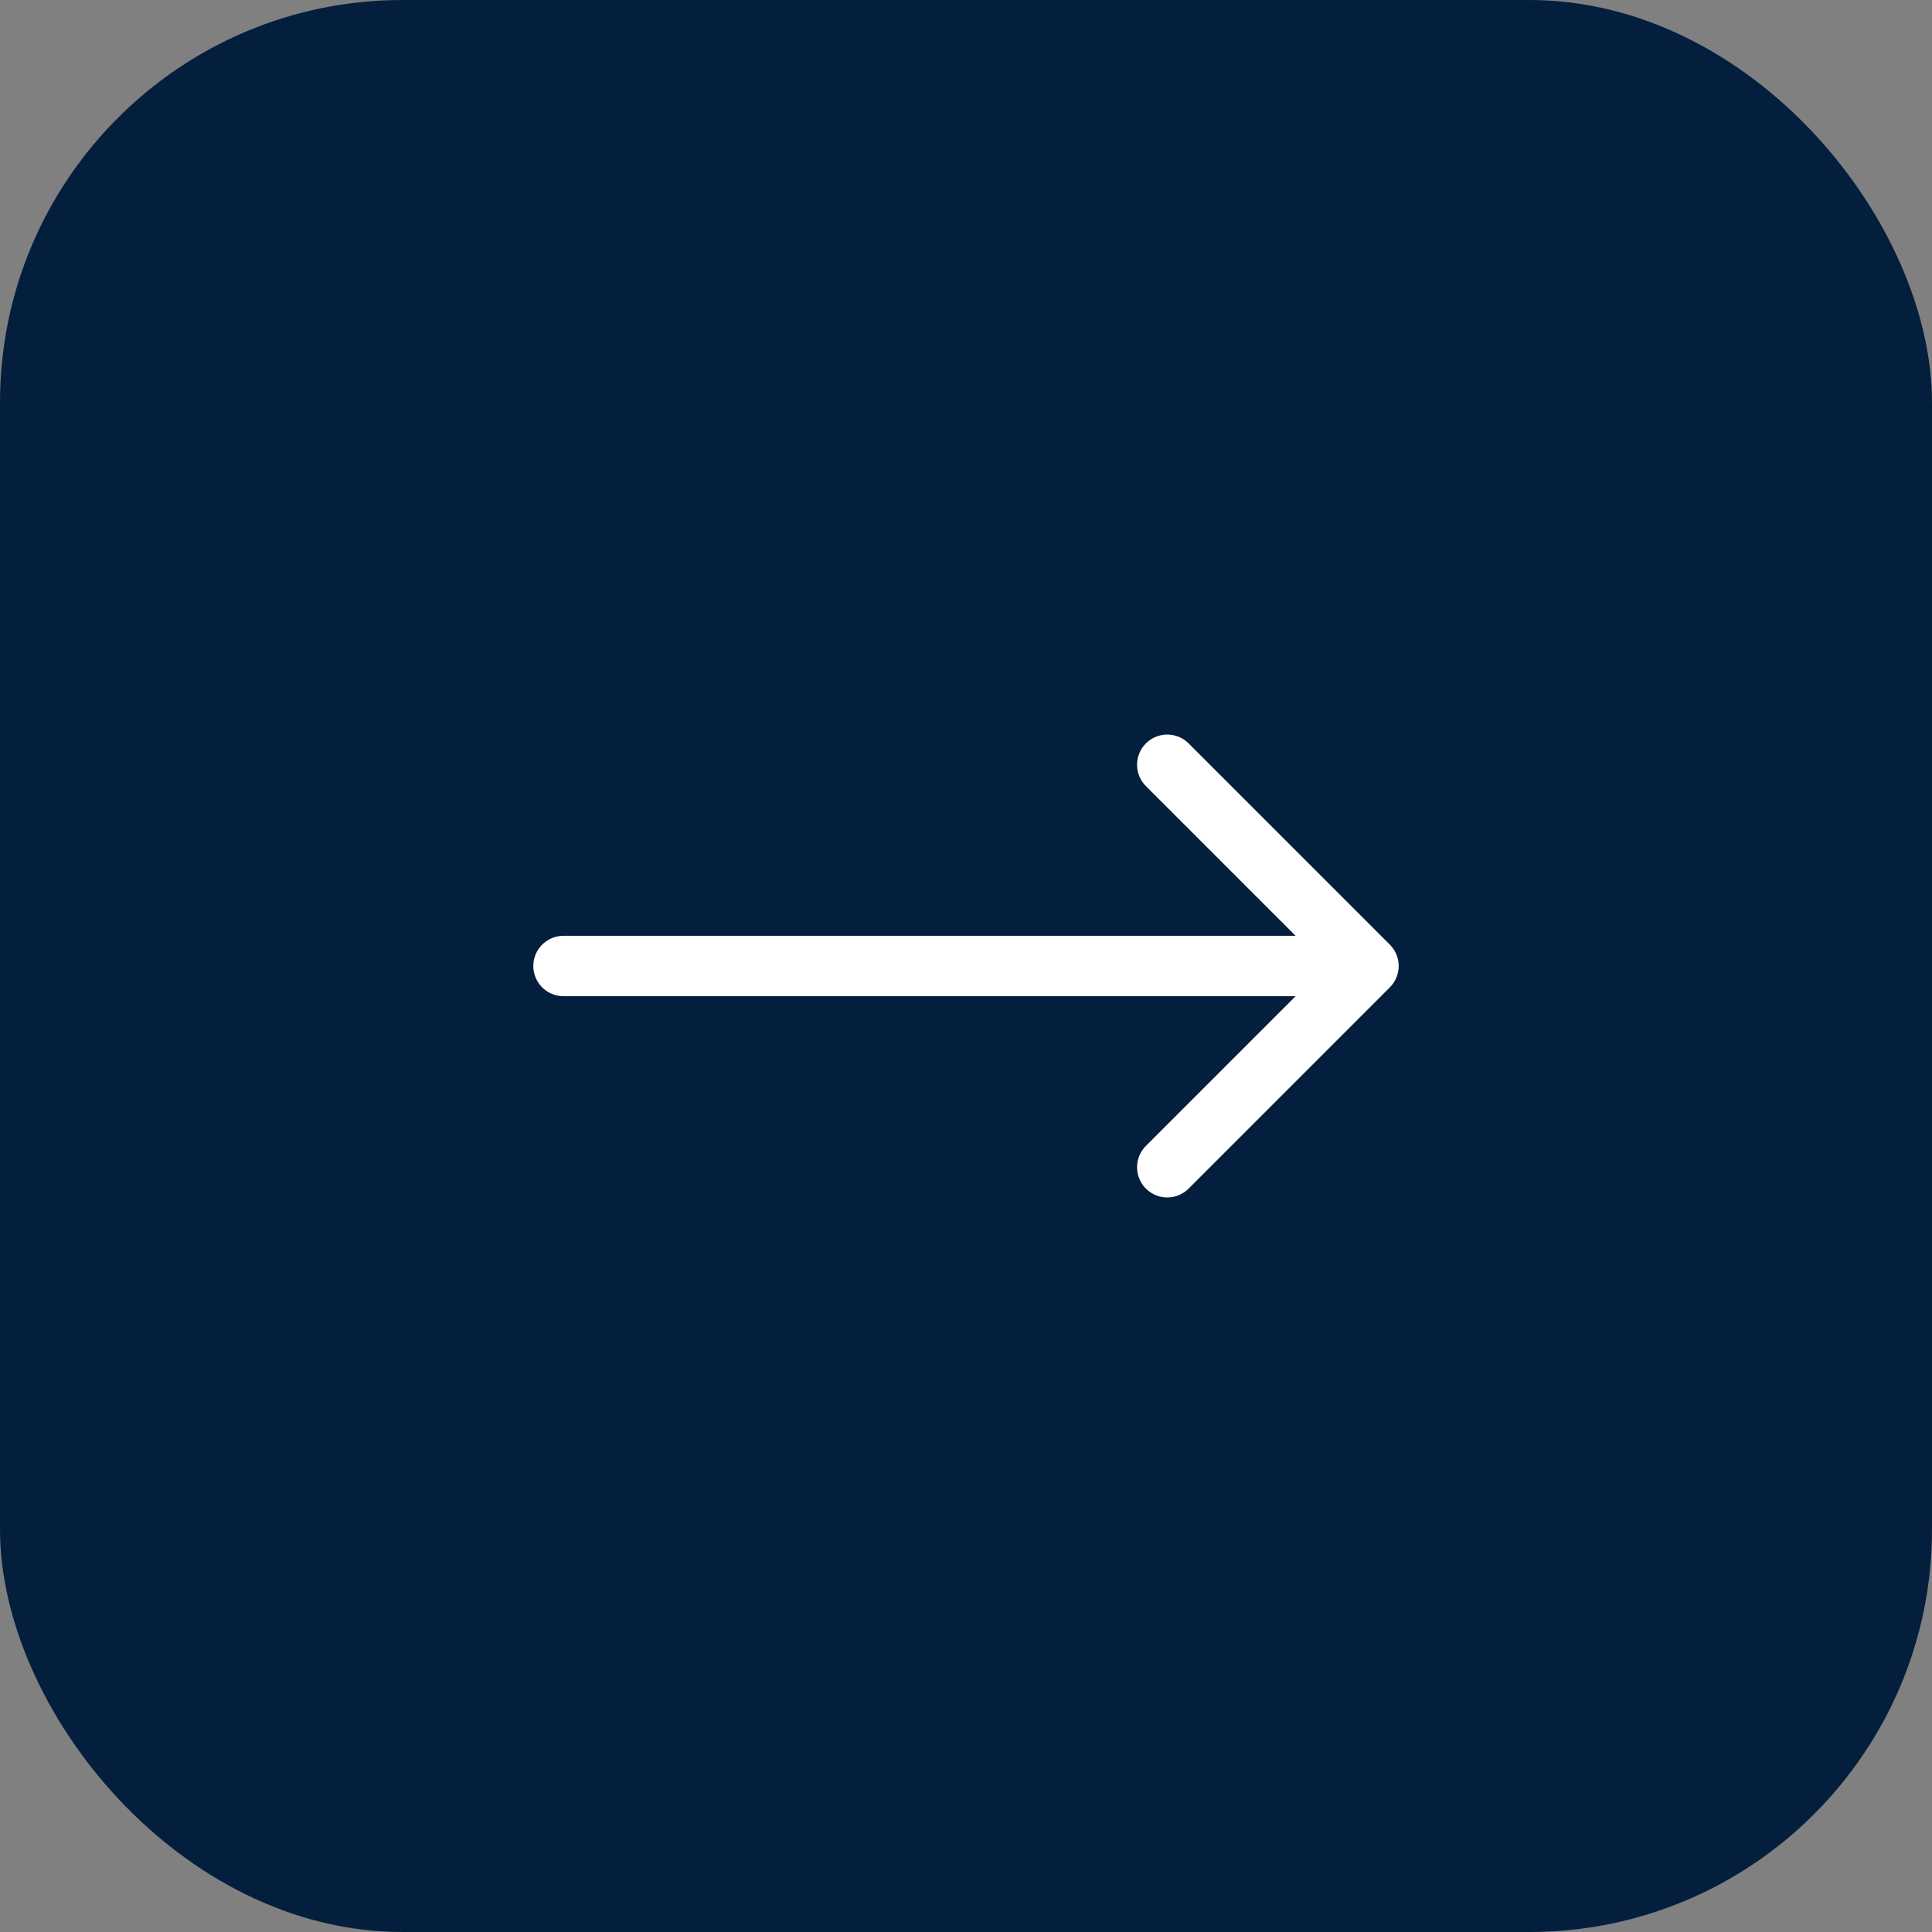 <svg width="48" height="48" viewBox="0 0 48 48" fill="none" xmlns="http://www.w3.org/2000/svg">
<rect x="0" y="0" width="48" height="48" fill="#808080" stroke="none"/>
<rect width="48" height="48" rx="10" fill="#041F3D"/>
<path d="M29 19L34 24M34 24L29 29M34 24H14" stroke="white" stroke-width="1.5" stroke-linecap="round" stroke-linejoin="round"/>
</svg>
